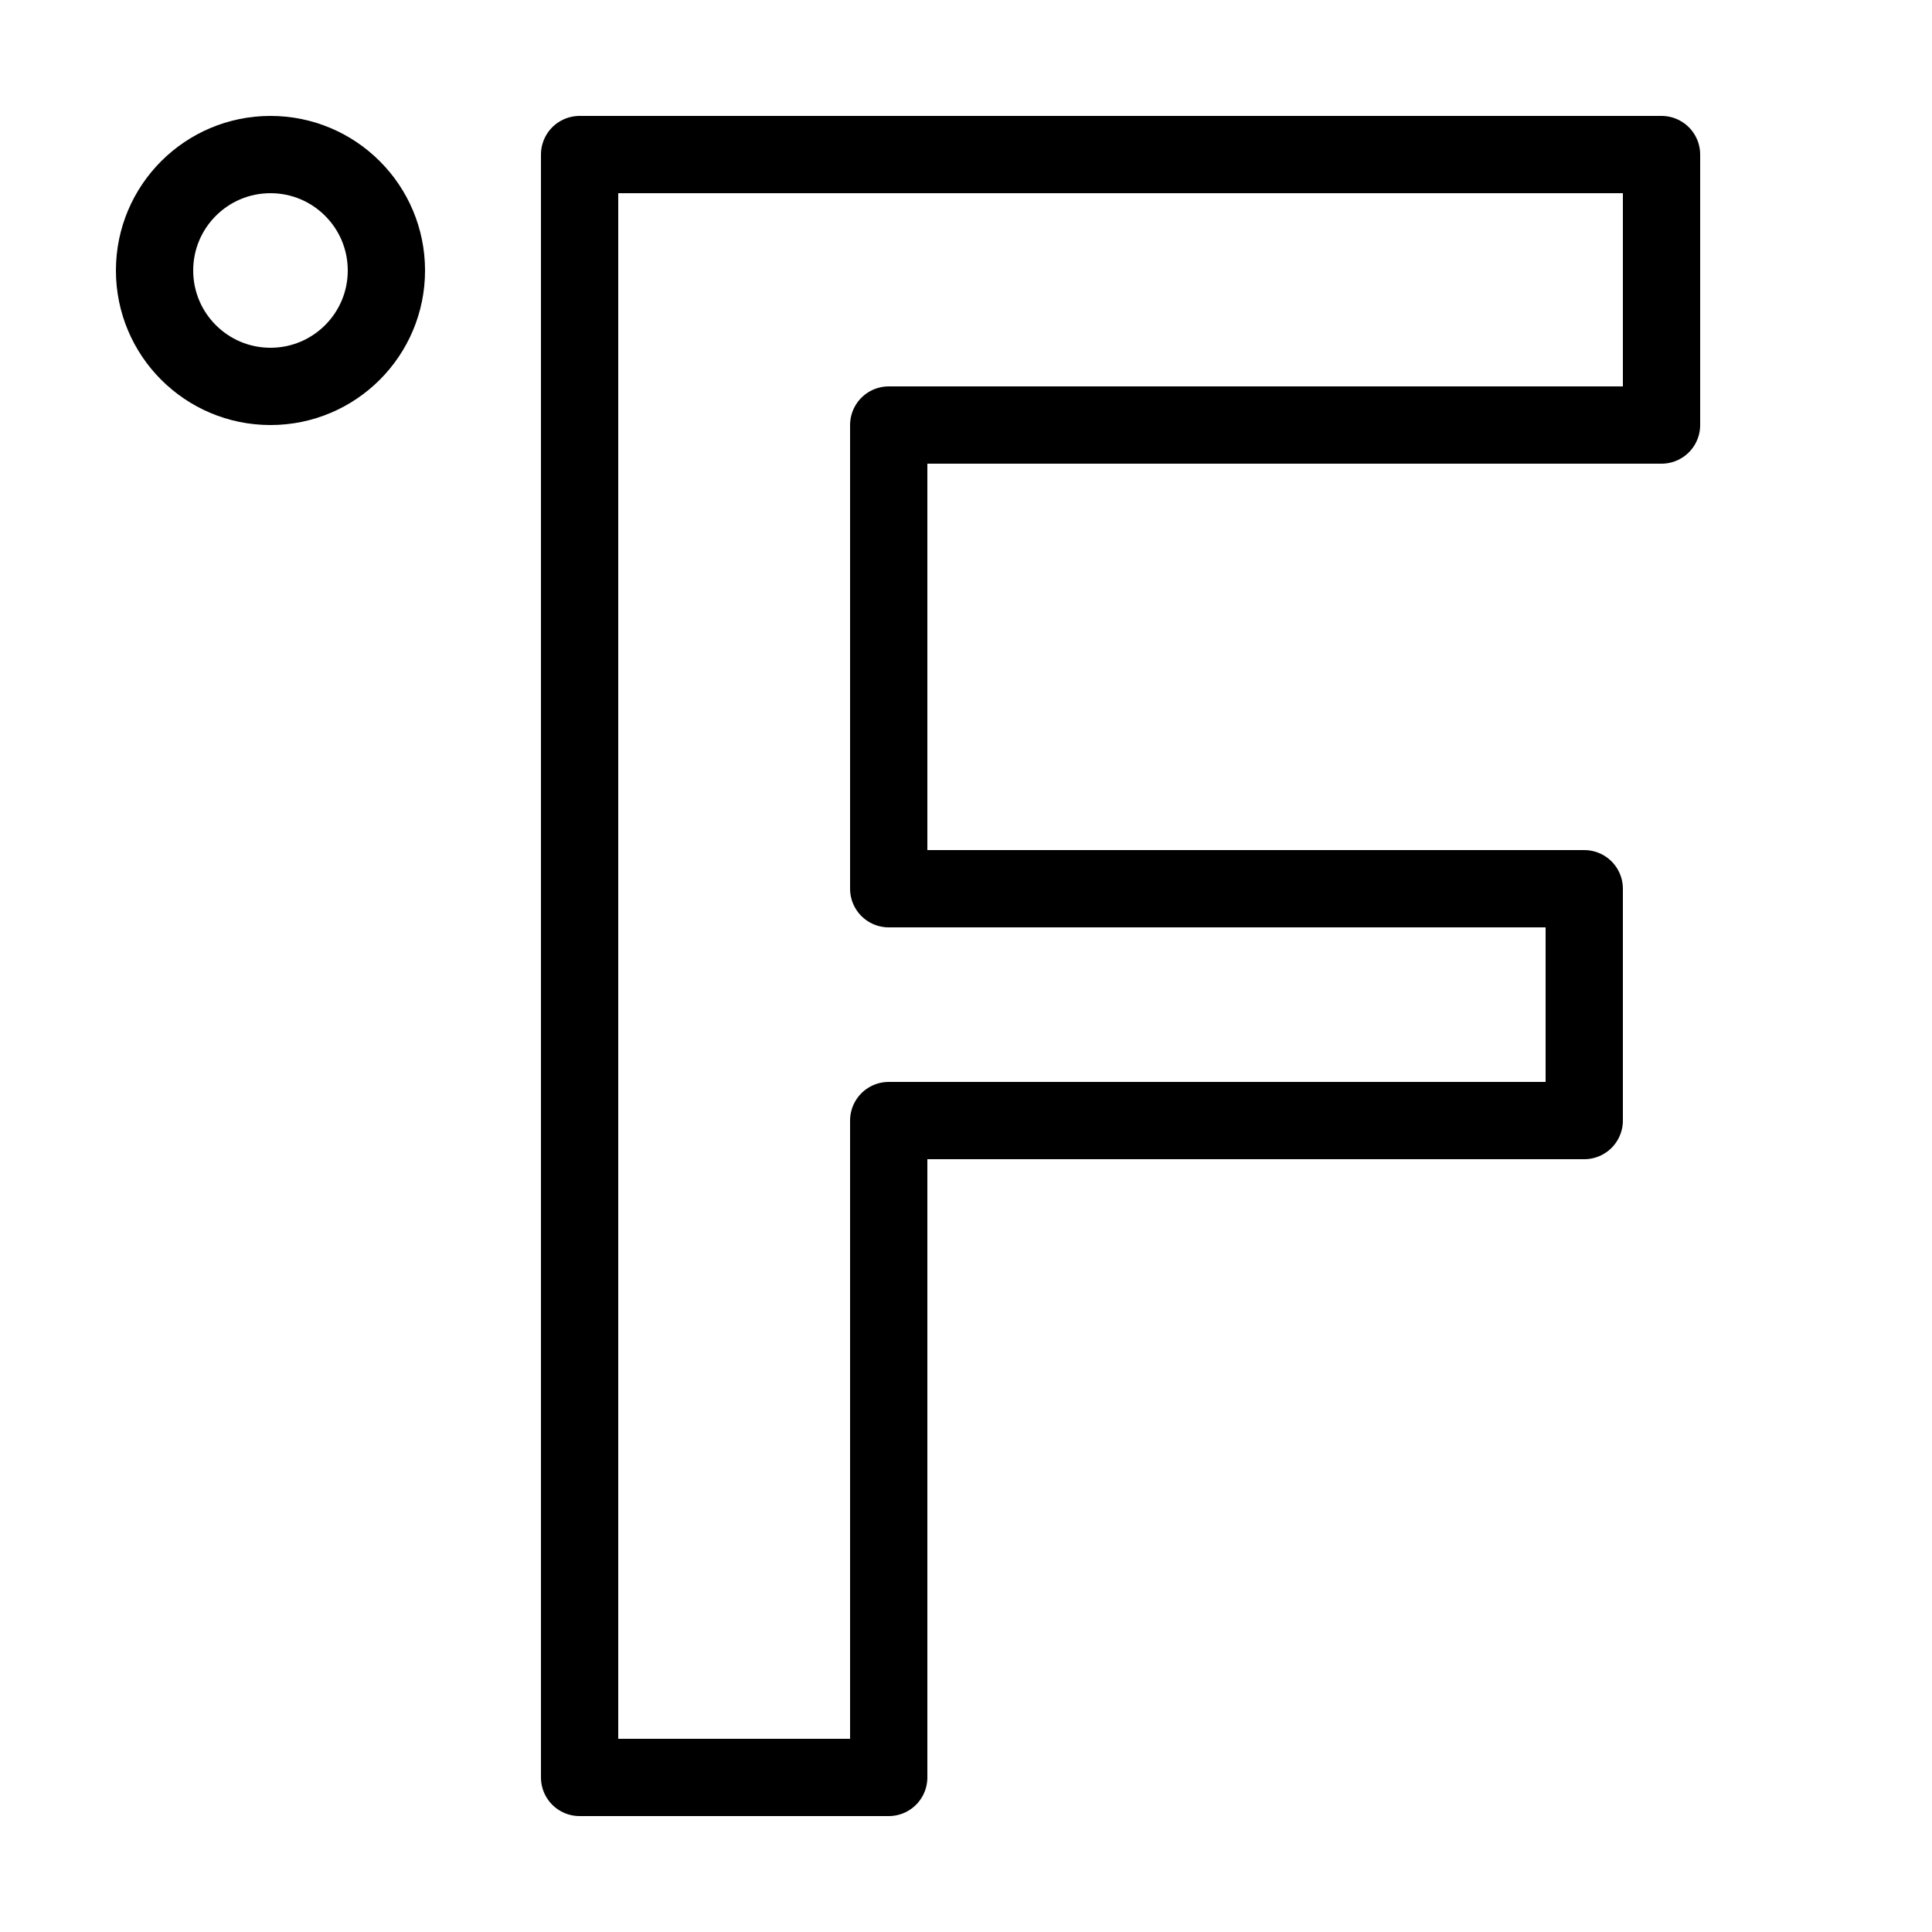 <?xml version="1.0" encoding="iso-8859-1"?><!-- Generator: Adobe Illustrator 23.0.3, SVG Export Plug-In . SVG Version: 6.00 Build 0)  --><svg xmlns="http://www.w3.org/2000/svg" xmlns:xlink="http://www.w3.org/1999/xlink" viewBox="0 0 50 50" width="50px" height="50px"><circle style="fill:none;stroke:#000000;stroke-width:2;stroke-linejoin:round;" cx="7" cy="7" r="3"/><g id="surface1_3_"><path style="fill:none;stroke:#000000;stroke-width:2;stroke-linejoin:round;" d="M15,46V4h28v7H23v12h18v6H23v17H15z"/></g></svg>